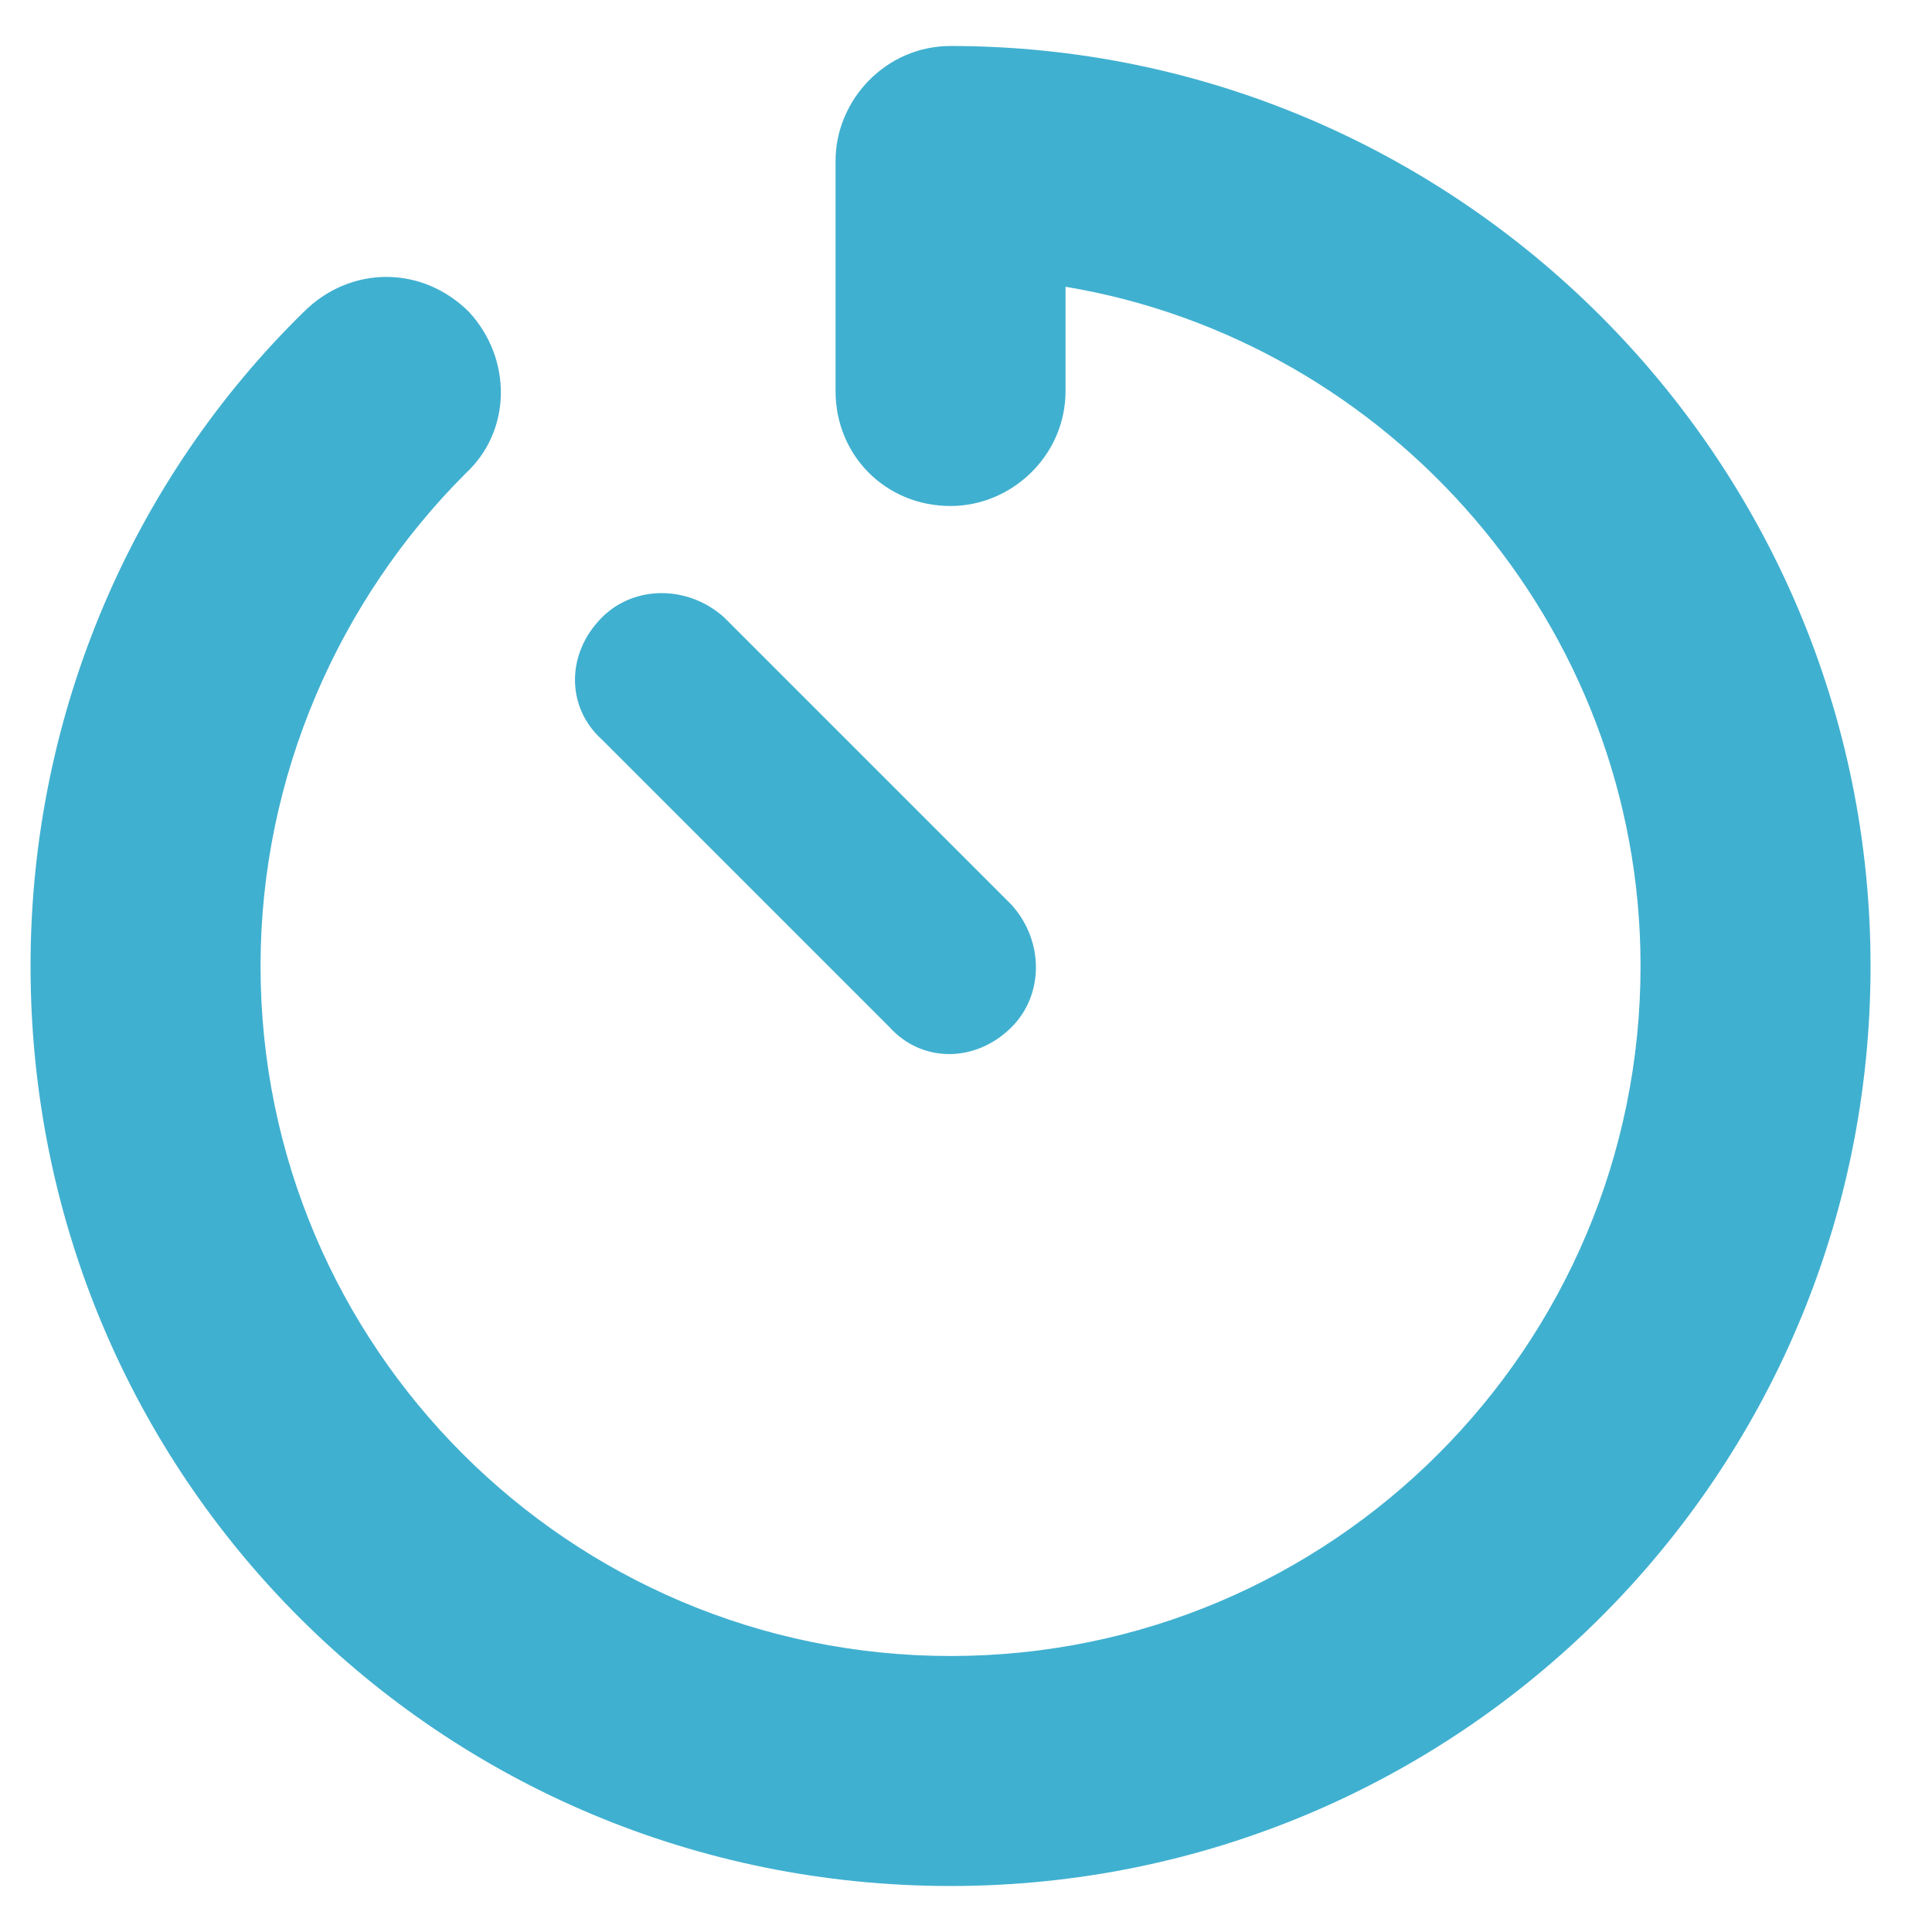 <svg width="21" height="21" viewBox="0 0 21 21" fill="none" xmlns="http://www.w3.org/2000/svg">
<path d="M10.332 0.5C15.84 0.5 20.332 4.992 20.332 10.5C20.332 16.047 15.84 20.5 10.332 20.5C4.785 20.5 0.332 16.047 0.332 10.5C0.332 7.727 1.465 5.188 3.301 3.391C3.809 2.883 4.59 2.883 5.098 3.391C5.566 3.898 5.566 4.68 5.059 5.148C3.691 6.516 2.832 8.43 2.832 10.5C2.832 14.641 6.191 18 10.332 18C14.473 18 17.832 14.641 17.832 10.5C17.832 6.789 15.098 3.703 11.582 3.117V4.25C11.582 4.953 10.996 5.5 10.332 5.5C9.629 5.5 9.082 4.953 9.082 4.25V1.75C9.082 1.086 9.629 0.5 10.332 0.5ZM7.871 6.711L10.996 9.836C11.348 10.227 11.348 10.812 10.996 11.164C10.605 11.555 10.02 11.555 9.668 11.164L6.543 8.039C6.152 7.688 6.152 7.102 6.543 6.711C6.895 6.359 7.48 6.359 7.871 6.711Z" fill="#40B0D0"/>
</svg>
